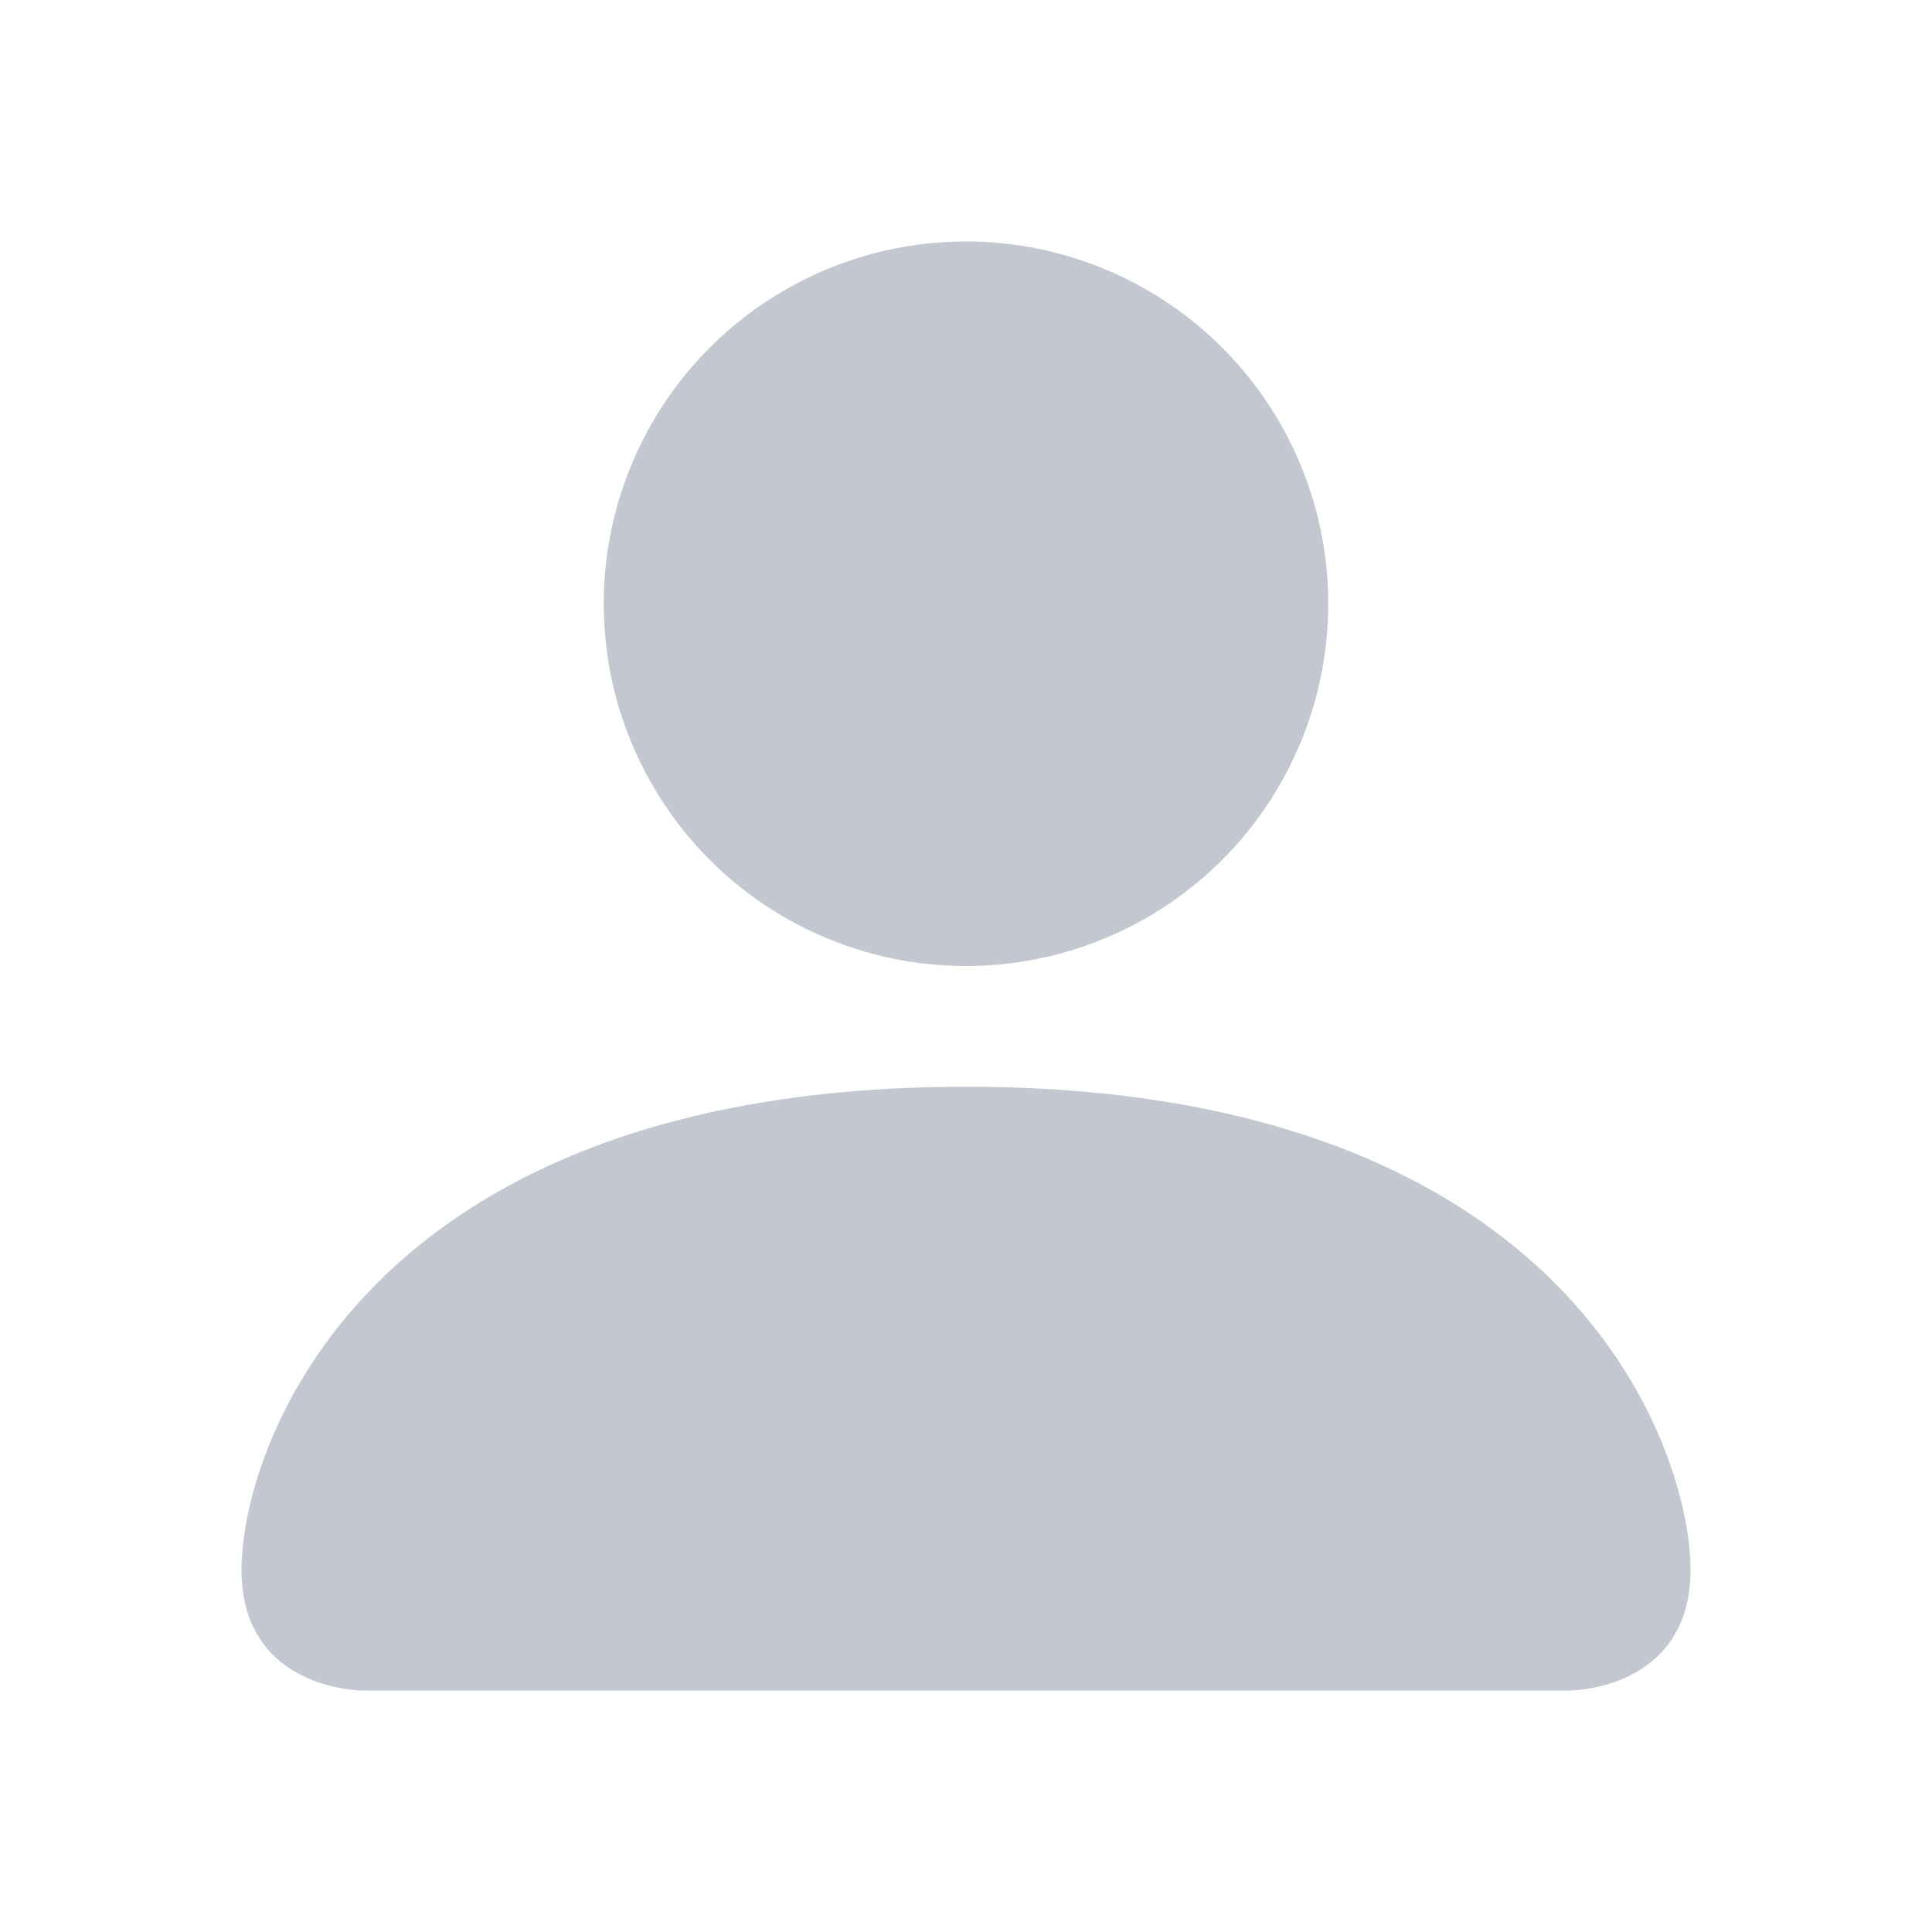 <svg xmlns="http://www.w3.org/2000/svg" width="16" height="16" fill="#c2c7d0" class="bi bi-person-fill" viewBox="0 0 16 16">
    <path d="M3 14s-1 0-1-1 1-4 6-4 6 3 6 4-1 1-1 1zm5-6a3 3 0 1 0 0-6 3 3 0 0 0 0 6"/>
</svg>
